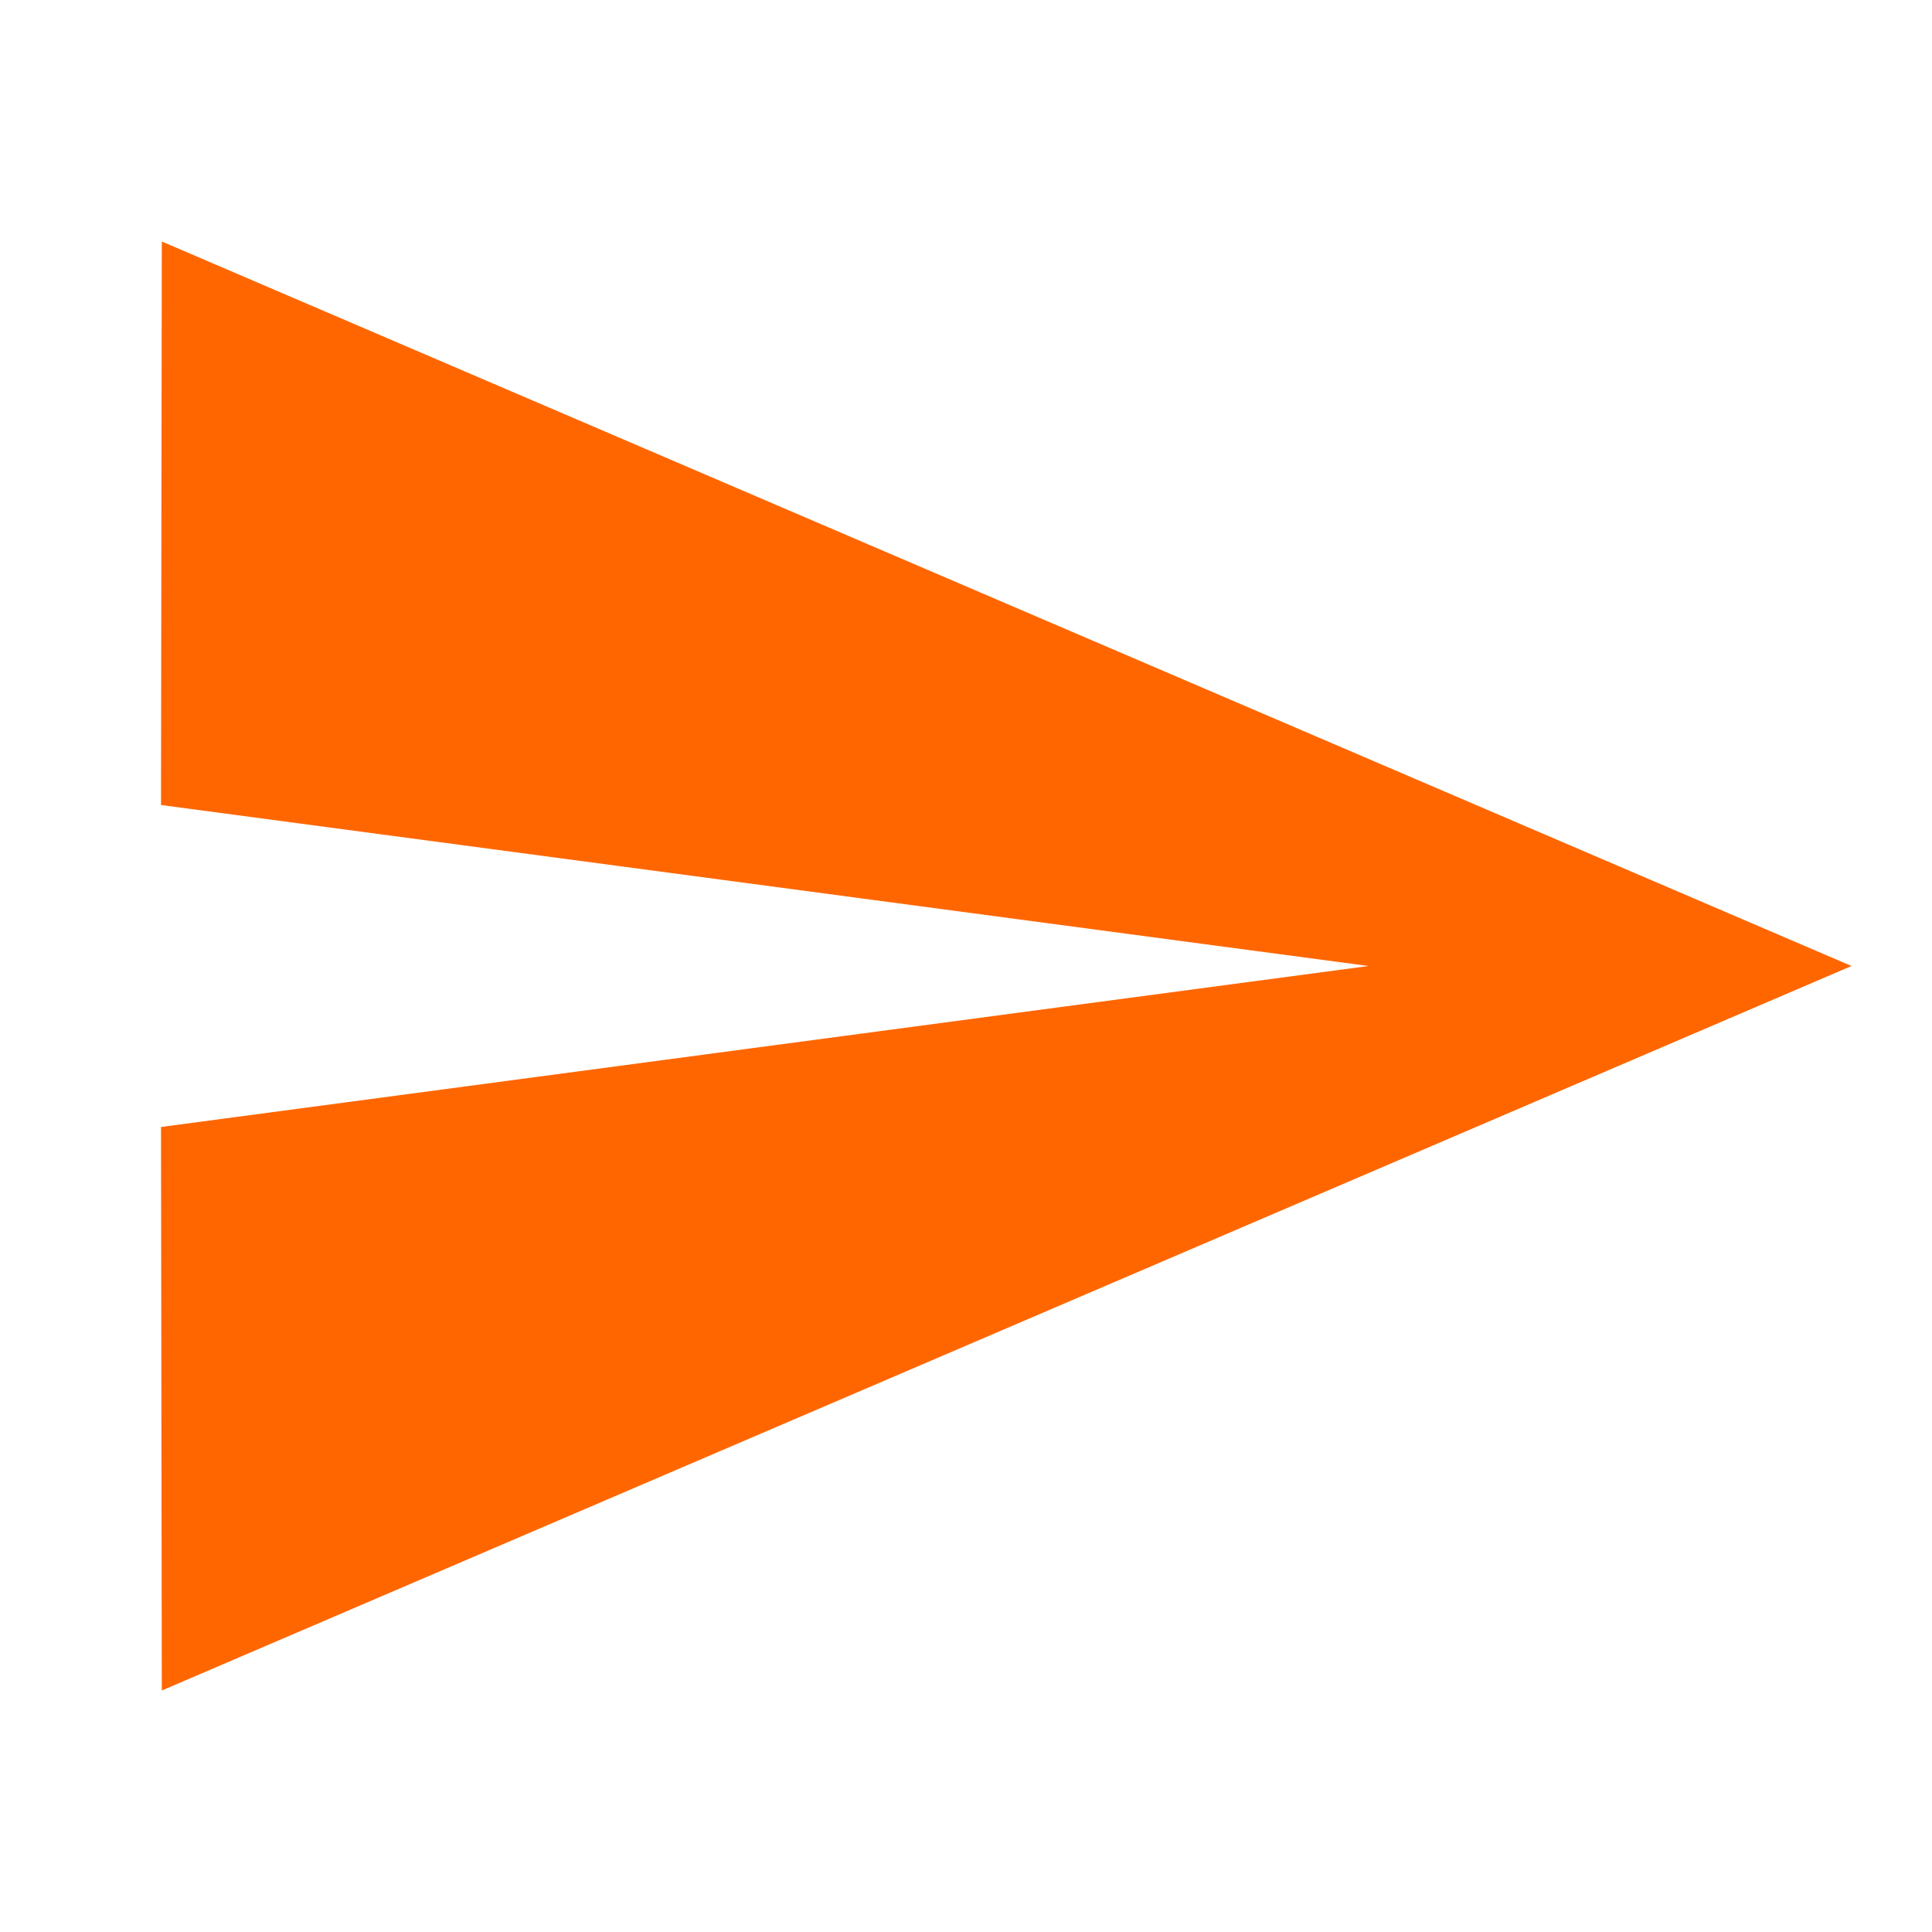 <svg xmlns="http://www.w3.org/2000/svg" xmlns:svgjs="http://svgjs.com/svgjs" xmlns:xlink="http://www.w3.org/1999/xlink" width="288" height="288"><svg xmlns="http://www.w3.org/2000/svg" width="288" height="288" viewBox="0 0 48 48"><path fill="#f60" d="M4.02 42 46 24 4.02 6 4 20l30 4-30 4z" class="color000 svgShape"/><path fill="none" d="M0 0h48v48H0z"/></svg></svg>
